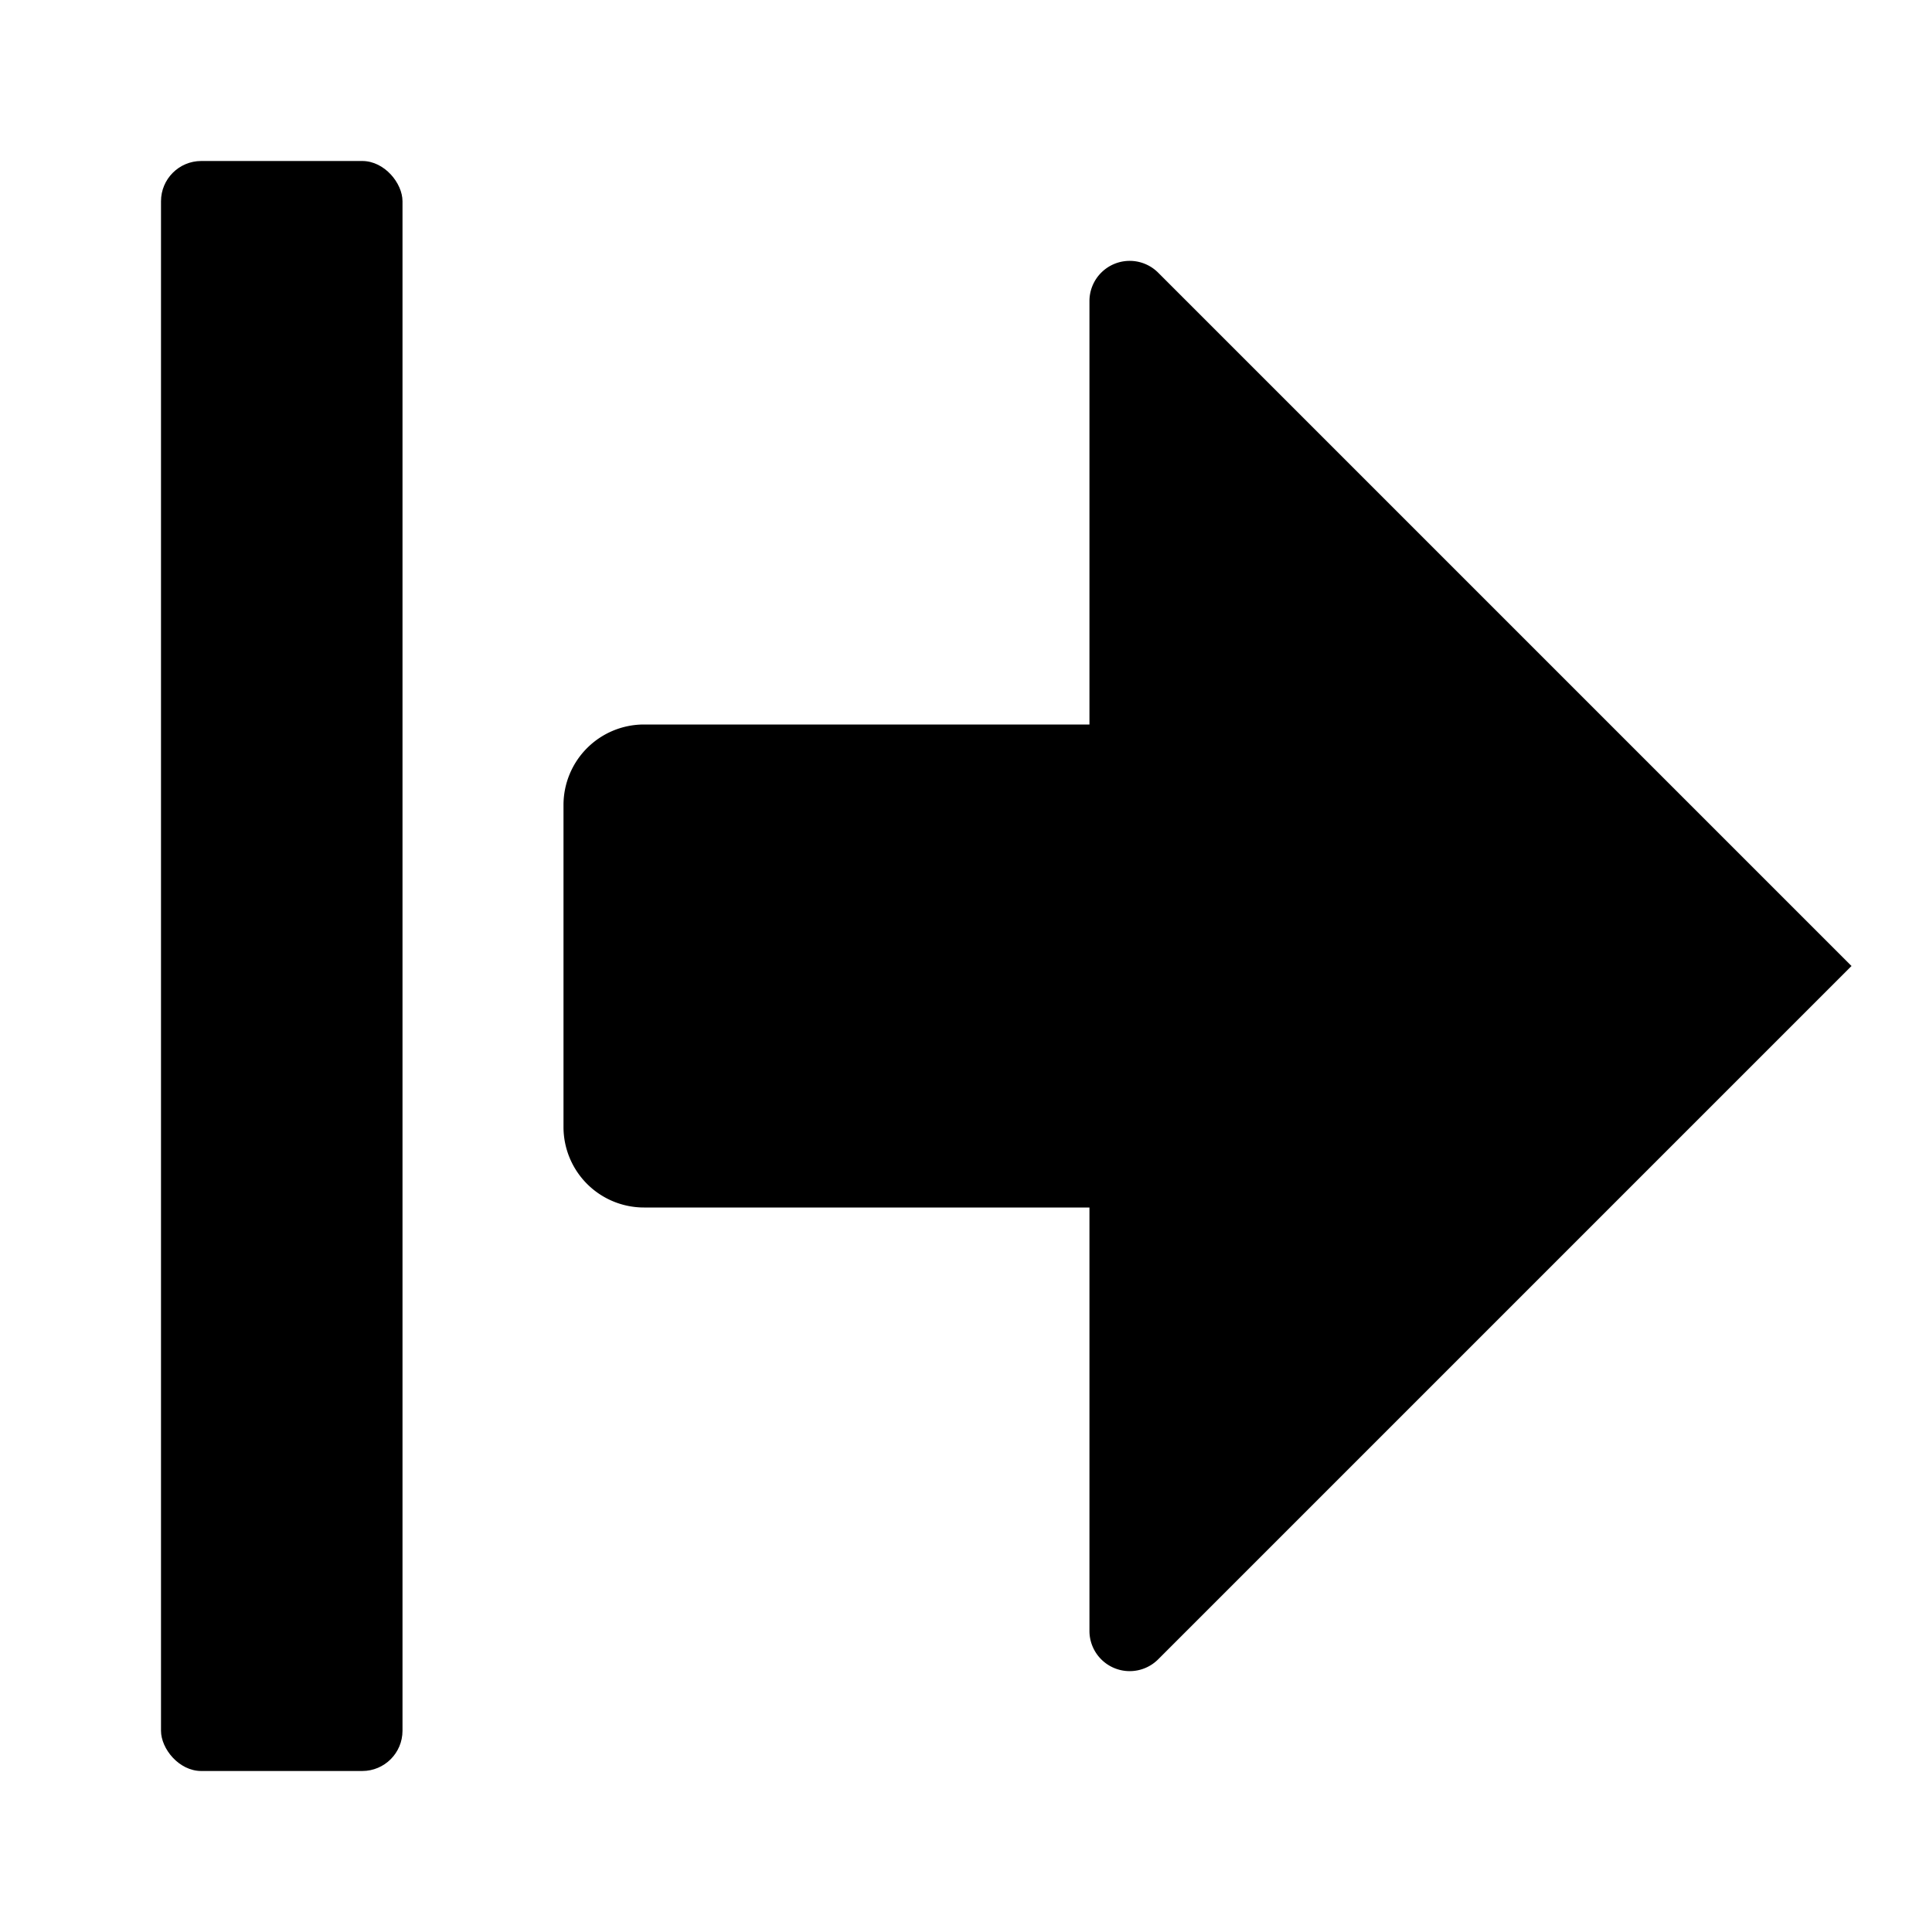 <svg xmlns="http://www.w3.org/2000/svg" height="48" viewBox="0 0 48 48" width="48"><path d="M27.067 18H16a2 2 0 00-2 2v8a2 2 0 002 2h11.067v10.519a1 1 0 001.707.707L46 24 28.774 6.774a1 1 0 00-1.707.707z"/><rect height="40" rx="1" ry="1" width="6" x="4" y="4"/></svg>
